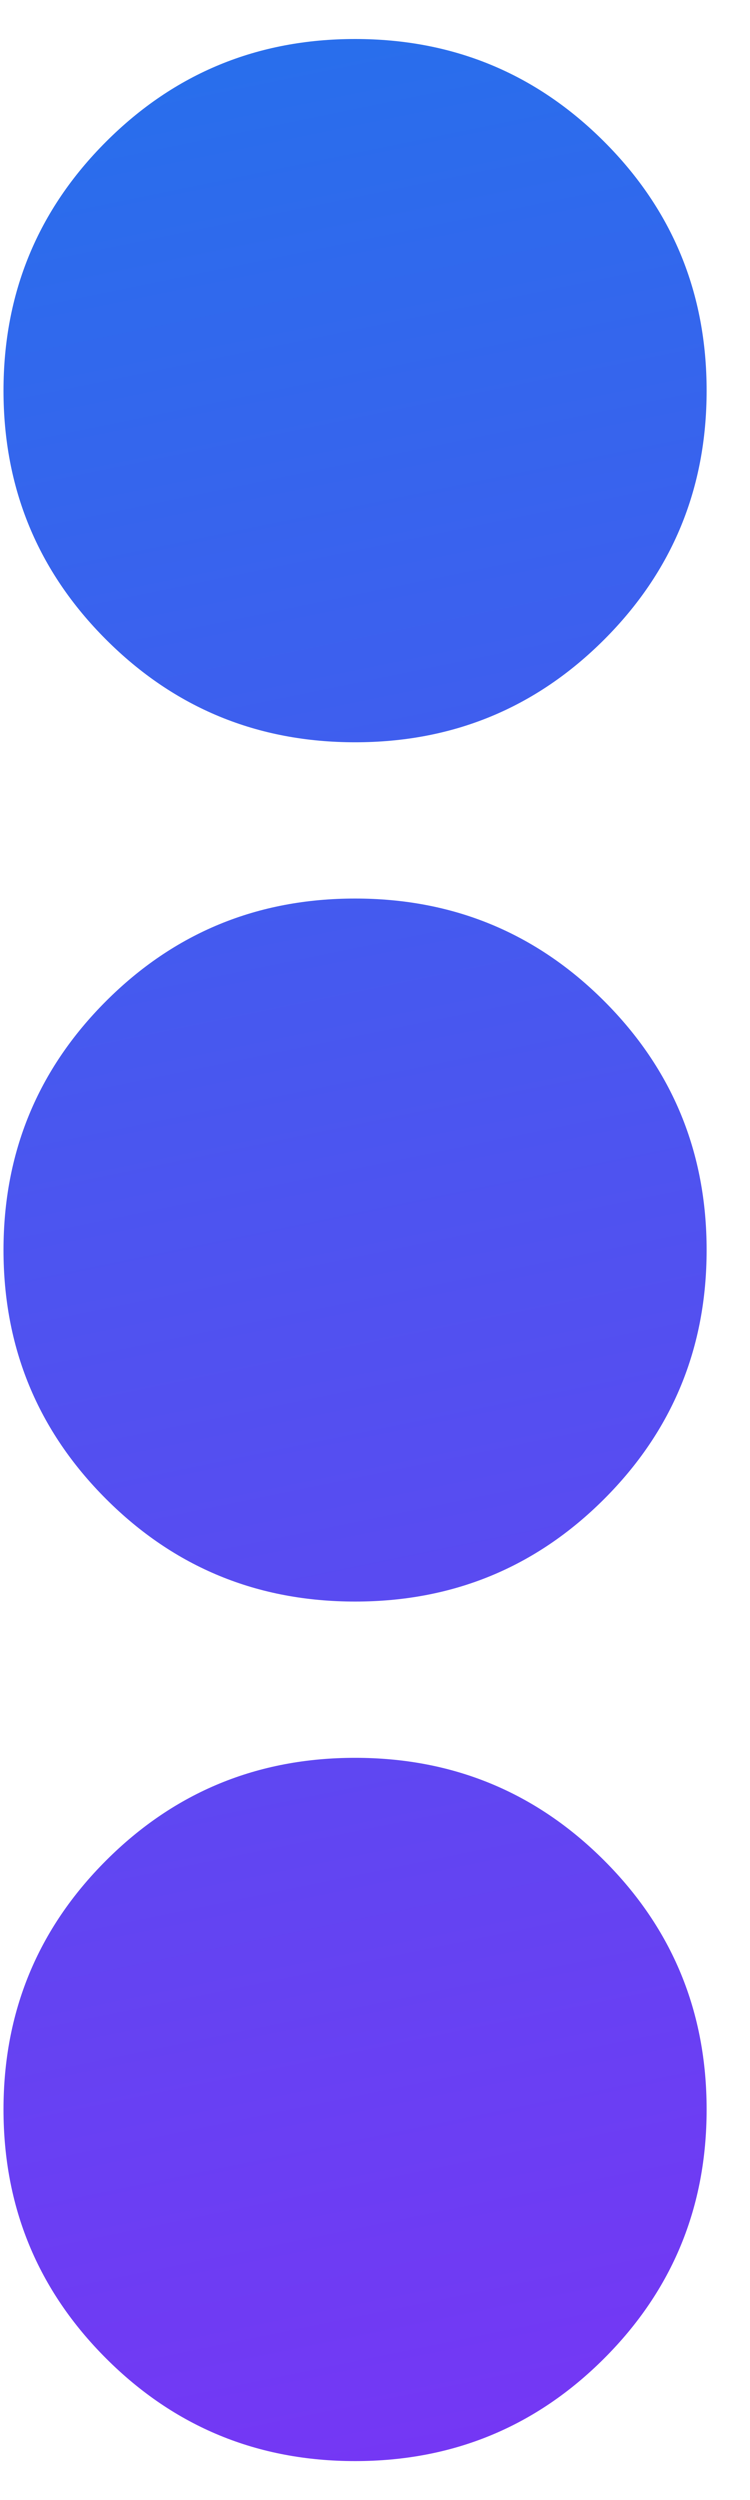 <svg width="6" height="20" viewBox="0 0 6 20" fill="none" xmlns="http://www.w3.org/2000/svg">
<path d="M0.849 11.992C1.396 12.539 2.06 12.812 2.841 12.812C3.622 12.812 4.286 12.539 4.833 11.992C5.38 11.445 5.653 10.781 5.653 10C5.653 9.219 5.38 8.555 4.833 8.008C4.286 7.461 3.622 7.188 2.841 7.188C2.06 7.188 1.396 7.461 0.849 8.008C0.302 8.555 0.028 9.219 0.028 10C0.028 10.781 0.302 11.445 0.849 11.992ZM0.849 14.883C0.302 15.43 0.028 16.094 0.028 16.875C0.028 17.656 0.302 18.32 0.849 18.867C1.396 19.414 2.06 19.688 2.841 19.688C3.622 19.688 4.286 19.414 4.833 18.867C5.38 18.32 5.653 17.656 5.653 16.875C5.653 16.094 5.38 15.43 4.833 14.883C4.286 14.336 3.622 14.062 2.841 14.062C2.06 14.062 1.396 14.336 0.849 14.883ZM0.849 1.133C0.302 1.68 0.028 2.344 0.028 3.125C0.028 3.906 0.302 4.57 0.849 5.117C1.396 5.664 2.06 5.938 2.841 5.938C3.622 5.938 4.286 5.664 4.833 5.117C5.38 4.57 5.653 3.906 5.653 3.125C5.653 2.344 5.38 1.68 4.833 1.133C4.286 0.586 3.622 0.312 2.841 0.312C2.06 0.312 1.396 0.586 0.849 1.133Z" fill="url(#paint0_linear_788_92)"/>
<defs>
<linearGradient id="paint0_linear_788_92" x1="-17.734" y1="7.72115e-08" x2="-12.035" y2="27.747" gradientUnits="userSpaceOnUse">
<stop stop-color="#177BEA"/>
<stop offset="1" stop-color="#8829F6"/>
</linearGradient>
</defs>
</svg>
